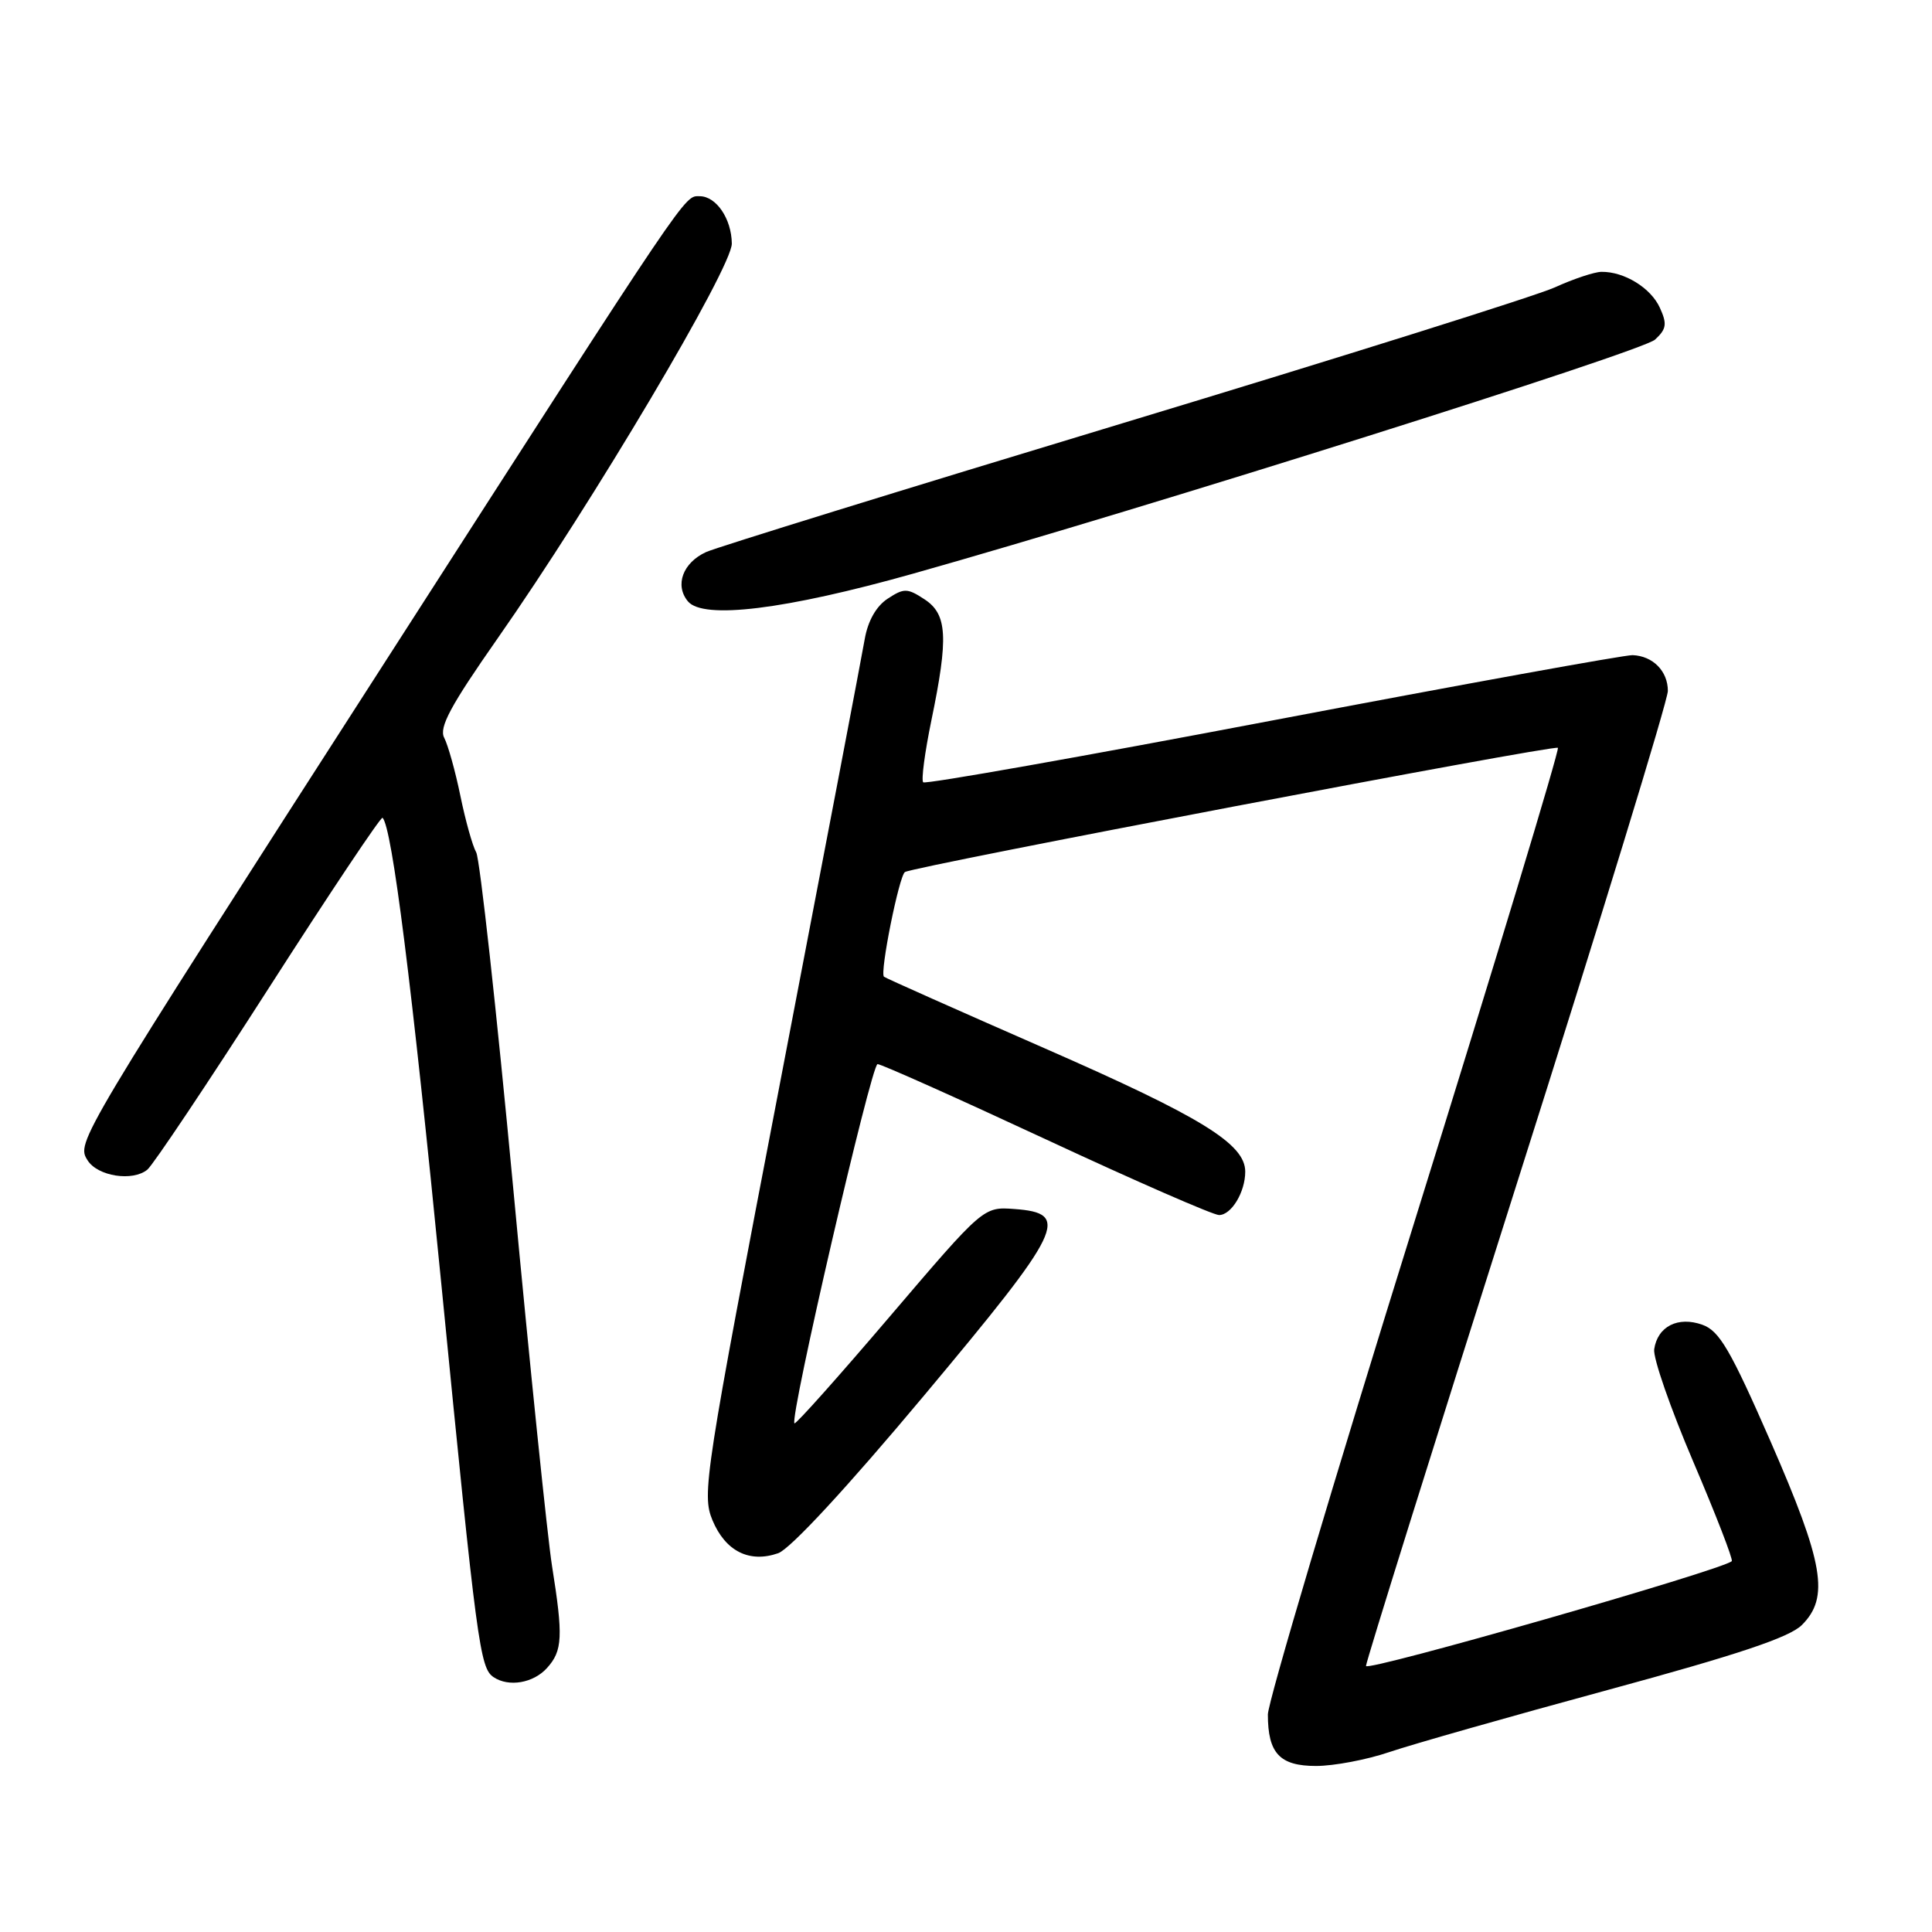 <?xml version="1.0" encoding="UTF-8" standalone="no"?>
<!DOCTYPE svg PUBLIC "-//W3C//DTD SVG 1.1//EN" "http://www.w3.org/Graphics/SVG/1.1/DTD/svg11.dtd" >
<svg xmlns="http://www.w3.org/2000/svg" xmlns:xlink="http://www.w3.org/1999/xlink" version="1.1" viewBox="0 0 256 256">
 <g >
 <path fill="currentColor"
d=" M 184.09 232.16 C 187.07 231.15 200.07 227.45 213.00 223.94 C 230.24 219.26 237.10 216.97 238.75 215.33 C 242.44 211.66 241.67 207.16 234.61 191.00 C 229.30 178.87 227.83 176.34 225.58 175.54 C 222.35 174.38 219.64 175.75 219.19 178.78 C 219.02 179.92 221.35 186.62 224.36 193.67 C 227.37 200.72 229.67 206.66 229.47 206.86 C 228.32 208.01 181.00 221.57 181.00 220.75 C 181.00 220.20 190.00 191.43 201.00 156.80 C 212.00 122.18 221.00 92.81 221.00 91.55 C 221.00 88.93 219.02 86.92 216.33 86.81 C 215.32 86.77 193.88 90.66 168.67 95.45 C 143.46 100.25 122.61 103.94 122.33 103.66 C 122.05 103.38 122.54 99.70 123.41 95.47 C 125.70 84.42 125.52 81.39 122.50 79.41 C 120.23 77.92 119.78 77.91 117.62 79.33 C 116.11 80.32 115.00 82.27 114.58 84.69 C 114.22 86.79 109.20 113.11 103.42 143.18 C 93.35 195.58 92.98 198.01 94.41 201.45 C 96.13 205.55 99.30 207.14 103.11 205.81 C 104.71 205.25 112.24 197.11 122.43 184.93 C 140.92 162.83 141.93 160.75 134.41 160.20 C 130.31 159.90 130.31 159.90 117.94 174.40 C 111.14 182.38 105.44 188.77 105.27 188.60 C 104.59 187.93 115.46 141.00 116.28 141.00 C 116.77 141.00 126.83 145.50 138.65 151.00 C 150.46 156.50 160.76 161.00 161.53 161.00 C 163.16 161.00 165.00 157.96 165.00 155.25 C 165.00 151.58 159.23 148.02 138.50 138.94 C 126.95 133.88 117.33 129.60 117.13 129.42 C 116.55 128.91 119.14 116.03 119.91 115.55 C 121.14 114.79 205.99 98.65 206.43 99.09 C 206.66 99.33 198.11 127.58 187.43 161.87 C 176.74 196.16 168.00 225.55 168.00 227.18 C 168.00 232.32 169.57 234.00 174.38 234.00 C 176.75 234.00 181.12 233.17 184.09 232.16 Z  M 72.47 221.03 C 74.55 218.74 74.64 216.87 73.14 207.46 C 72.54 203.63 70.22 181.15 68.01 157.50 C 65.79 133.85 63.58 113.80 63.10 112.94 C 62.61 112.08 61.67 108.71 61.00 105.44 C 60.33 102.17 59.36 98.72 58.86 97.76 C 58.14 96.40 59.69 93.52 65.93 84.60 C 78.53 66.60 97.00 35.45 96.97 32.27 C 96.93 28.98 94.90 26.00 92.71 26.00 C 90.63 26.00 91.73 24.37 51.31 87.26 C 10.11 151.34 10.10 151.35 11.60 153.74 C 12.93 155.87 17.58 156.59 19.53 154.98 C 20.30 154.33 27.55 143.50 35.63 130.90 C 43.71 118.30 50.49 108.16 50.69 108.36 C 51.95 109.62 54.56 130.30 58.50 170.36 C 63.19 218.03 63.59 221.02 65.40 222.23 C 67.41 223.58 70.67 223.02 72.47 221.03 Z  M 121.00 76.01 C 152.06 67.25 217.59 46.59 219.30 45.00 C 220.82 43.60 220.92 42.92 219.94 40.78 C 218.75 38.15 215.22 35.98 212.20 36.02 C 211.27 36.03 208.48 36.96 206.02 38.08 C 203.55 39.20 177.81 47.29 148.81 56.06 C 119.81 64.83 94.95 72.52 93.56 73.15 C 90.48 74.56 89.38 77.54 91.15 79.68 C 93.17 82.12 104.07 80.78 121.00 76.01 Z "/>
</g>
</svg>